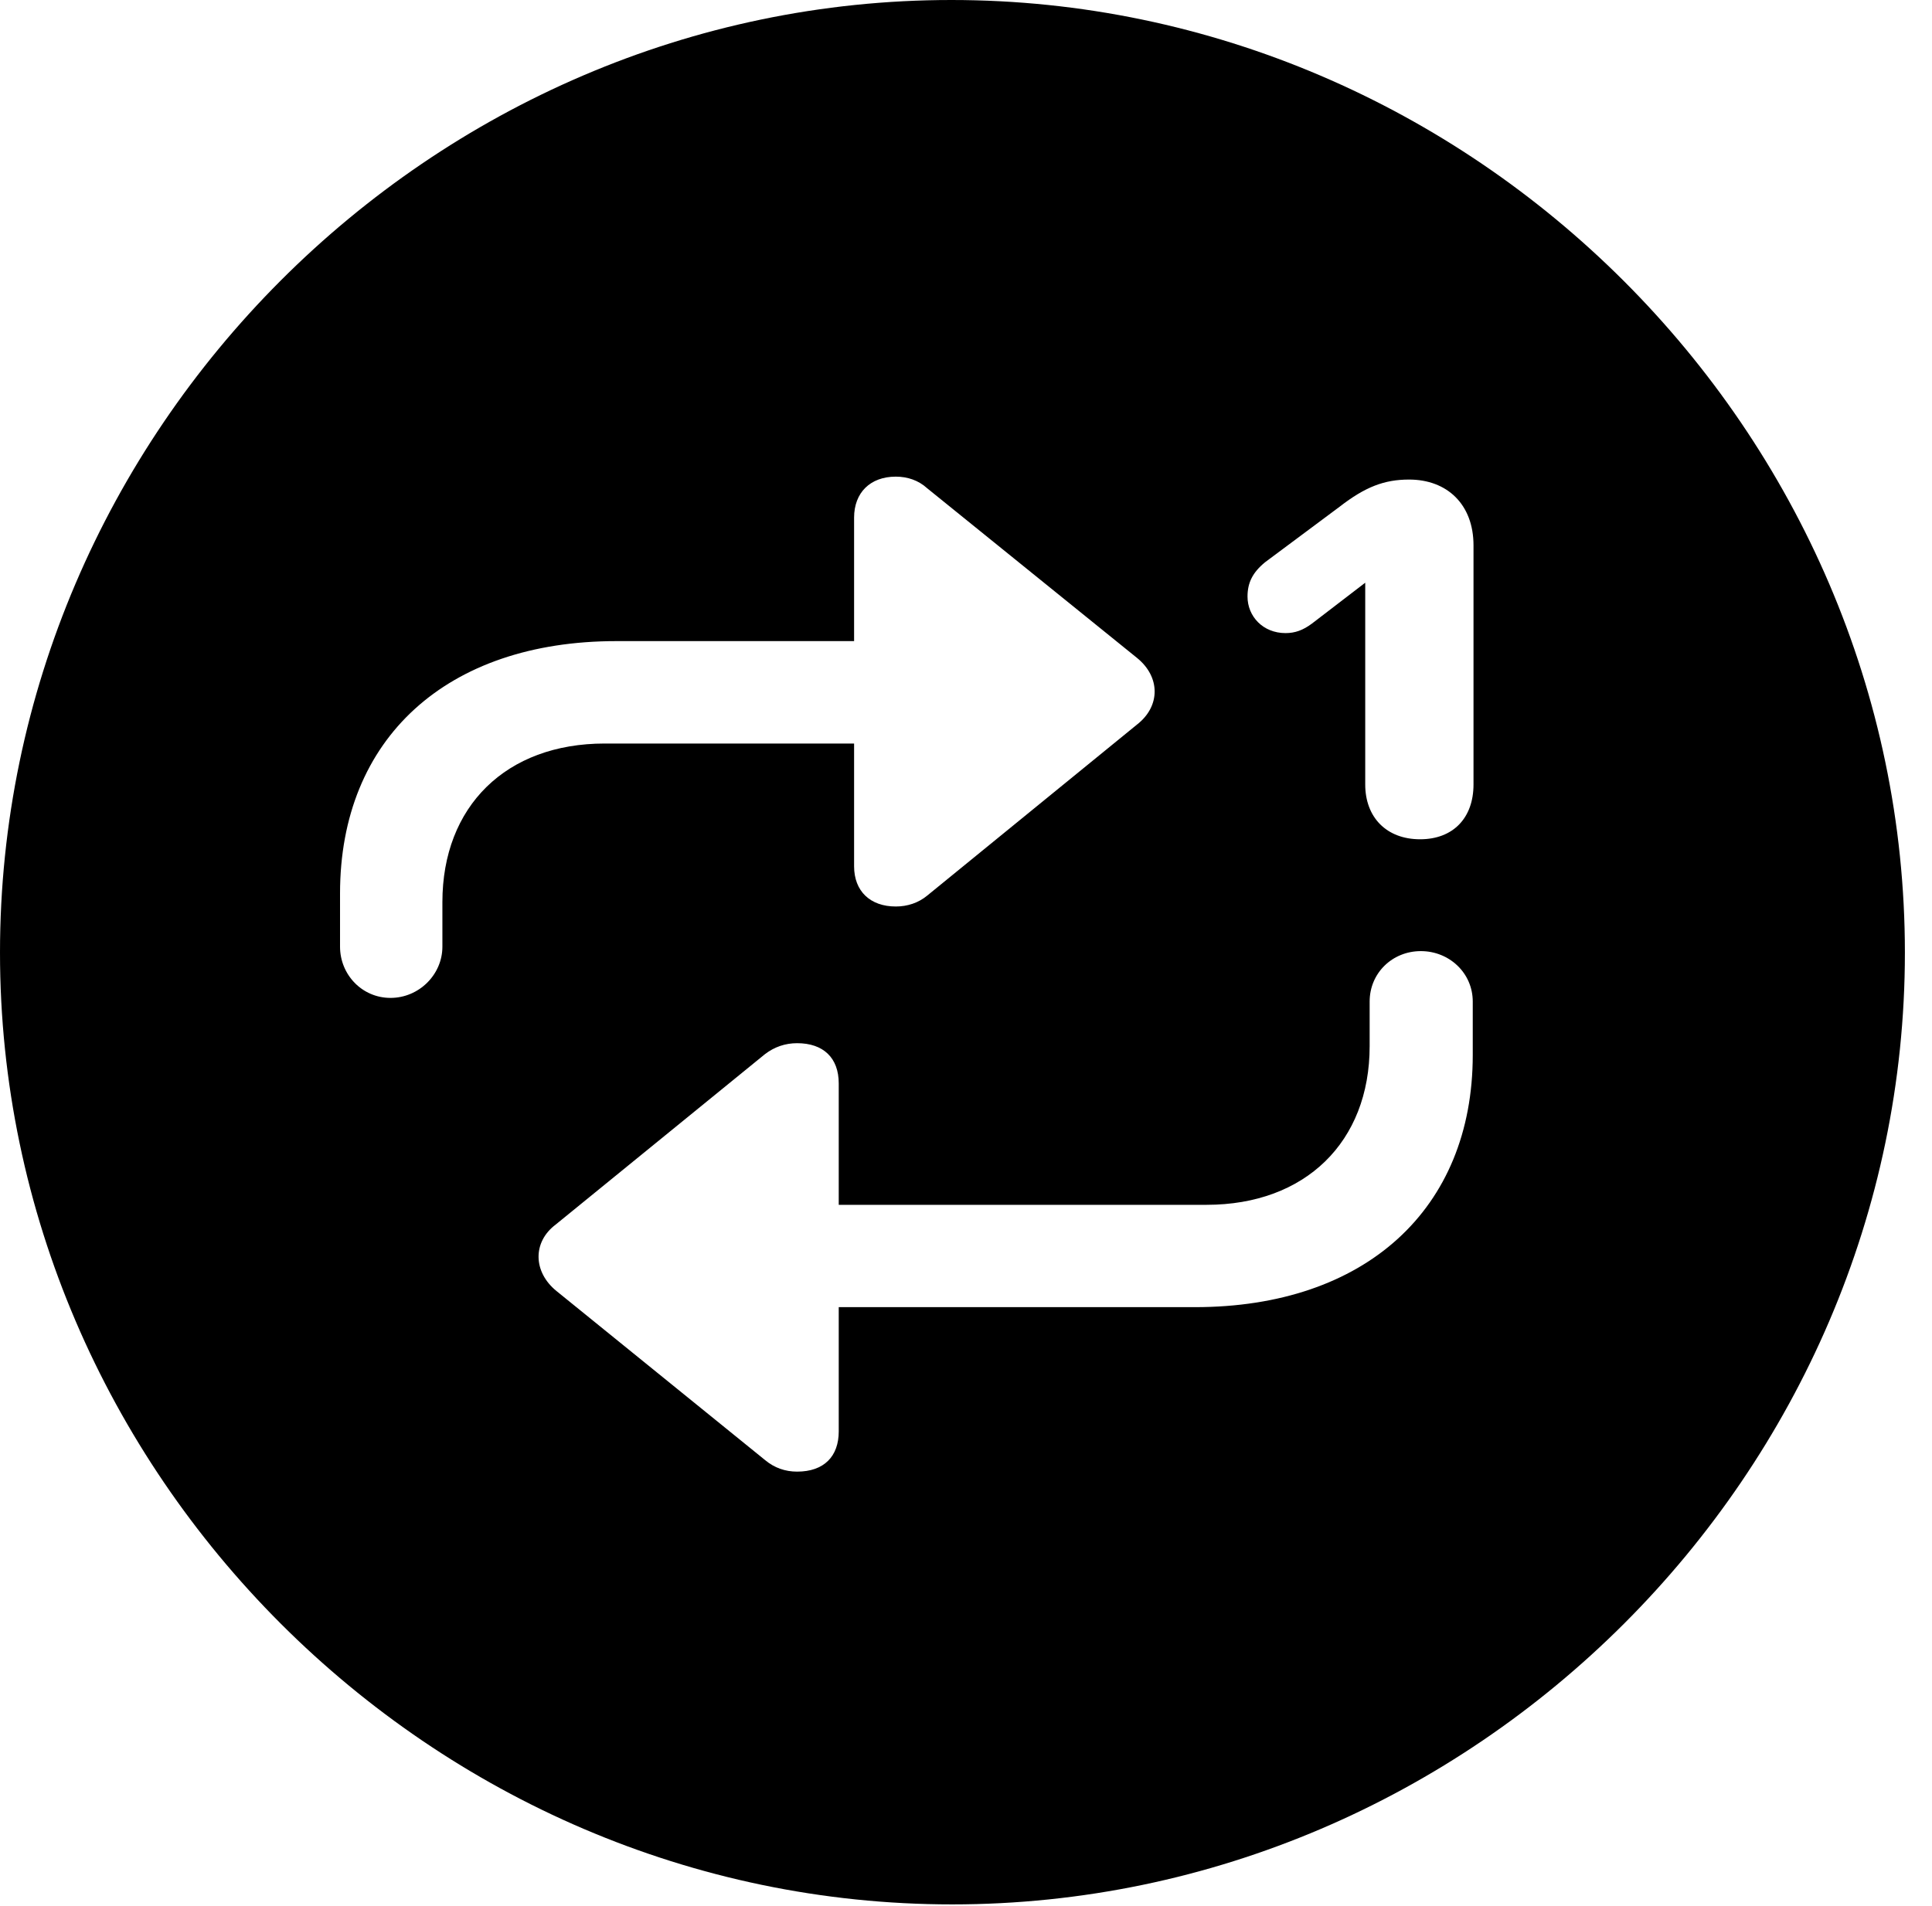 <svg version="1.1" xmlns="http://www.w3.org/2000/svg" xmlns:xlink="http://www.w3.org/1999/xlink" width="25.801" height="25.459" viewBox="0 0 25.801 25.459">
 <g>
  <rect height="25.459" opacity="0" width="25.801" x="0" y="0"/>
  <path d="M25.439 12.725C25.439 19.678 19.678 25.439 12.715 25.439C5.762 25.439 0 19.678 0 12.725C0 5.762 5.752 0 12.705 0C19.668 0 25.439 5.762 25.439 12.725ZM18.291 13.379L18.291 13.975C18.291 15.254 17.432 16.094 16.113 16.094L11.201 16.094L11.201 14.473C11.201 14.131 10.996 13.935 10.645 13.935C10.488 13.935 10.342 13.984 10.215 14.082L7.422 16.357C7.109 16.592 7.119 16.992 7.432 17.246L10.215 19.502C10.342 19.609 10.488 19.658 10.645 19.658C11.006 19.658 11.201 19.453 11.201 19.121L11.201 17.461L15.957 17.461C18.232 17.461 19.668 16.152 19.668 14.092L19.668 13.379C19.668 12.998 19.355 12.705 18.975 12.705C18.594 12.705 18.291 12.998 18.291 13.379ZM11.406 6.914L11.406 8.564L8.232 8.564C5.967 8.564 4.541 9.863 4.541 11.934L4.541 12.646C4.541 13.018 4.834 13.33 5.215 13.33C5.596 13.33 5.908 13.018 5.908 12.646L5.908 12.051C5.908 10.771 6.758 9.932 8.076 9.932L11.406 9.932L11.406 11.572C11.406 11.904 11.621 12.109 11.963 12.109C12.119 12.109 12.266 12.06 12.383 11.963L15.185 9.678C15.498 9.434 15.498 9.043 15.185 8.789L12.383 6.523C12.266 6.416 12.119 6.367 11.963 6.367C11.621 6.367 11.406 6.582 11.406 6.914ZM17.891 6.768L16.895 7.51C16.729 7.646 16.66 7.783 16.66 7.969C16.66 8.232 16.865 8.457 17.168 8.457C17.295 8.457 17.402 8.418 17.52 8.33L18.232 7.784L18.232 10.479C18.232 10.918 18.516 11.211 18.965 11.211C19.404 11.211 19.678 10.928 19.678 10.479L19.678 7.285C19.678 6.738 19.326 6.406 18.818 6.406C18.486 6.406 18.232 6.504 17.891 6.768Z" fill="currentColor"/>
 </g>
</svg>
